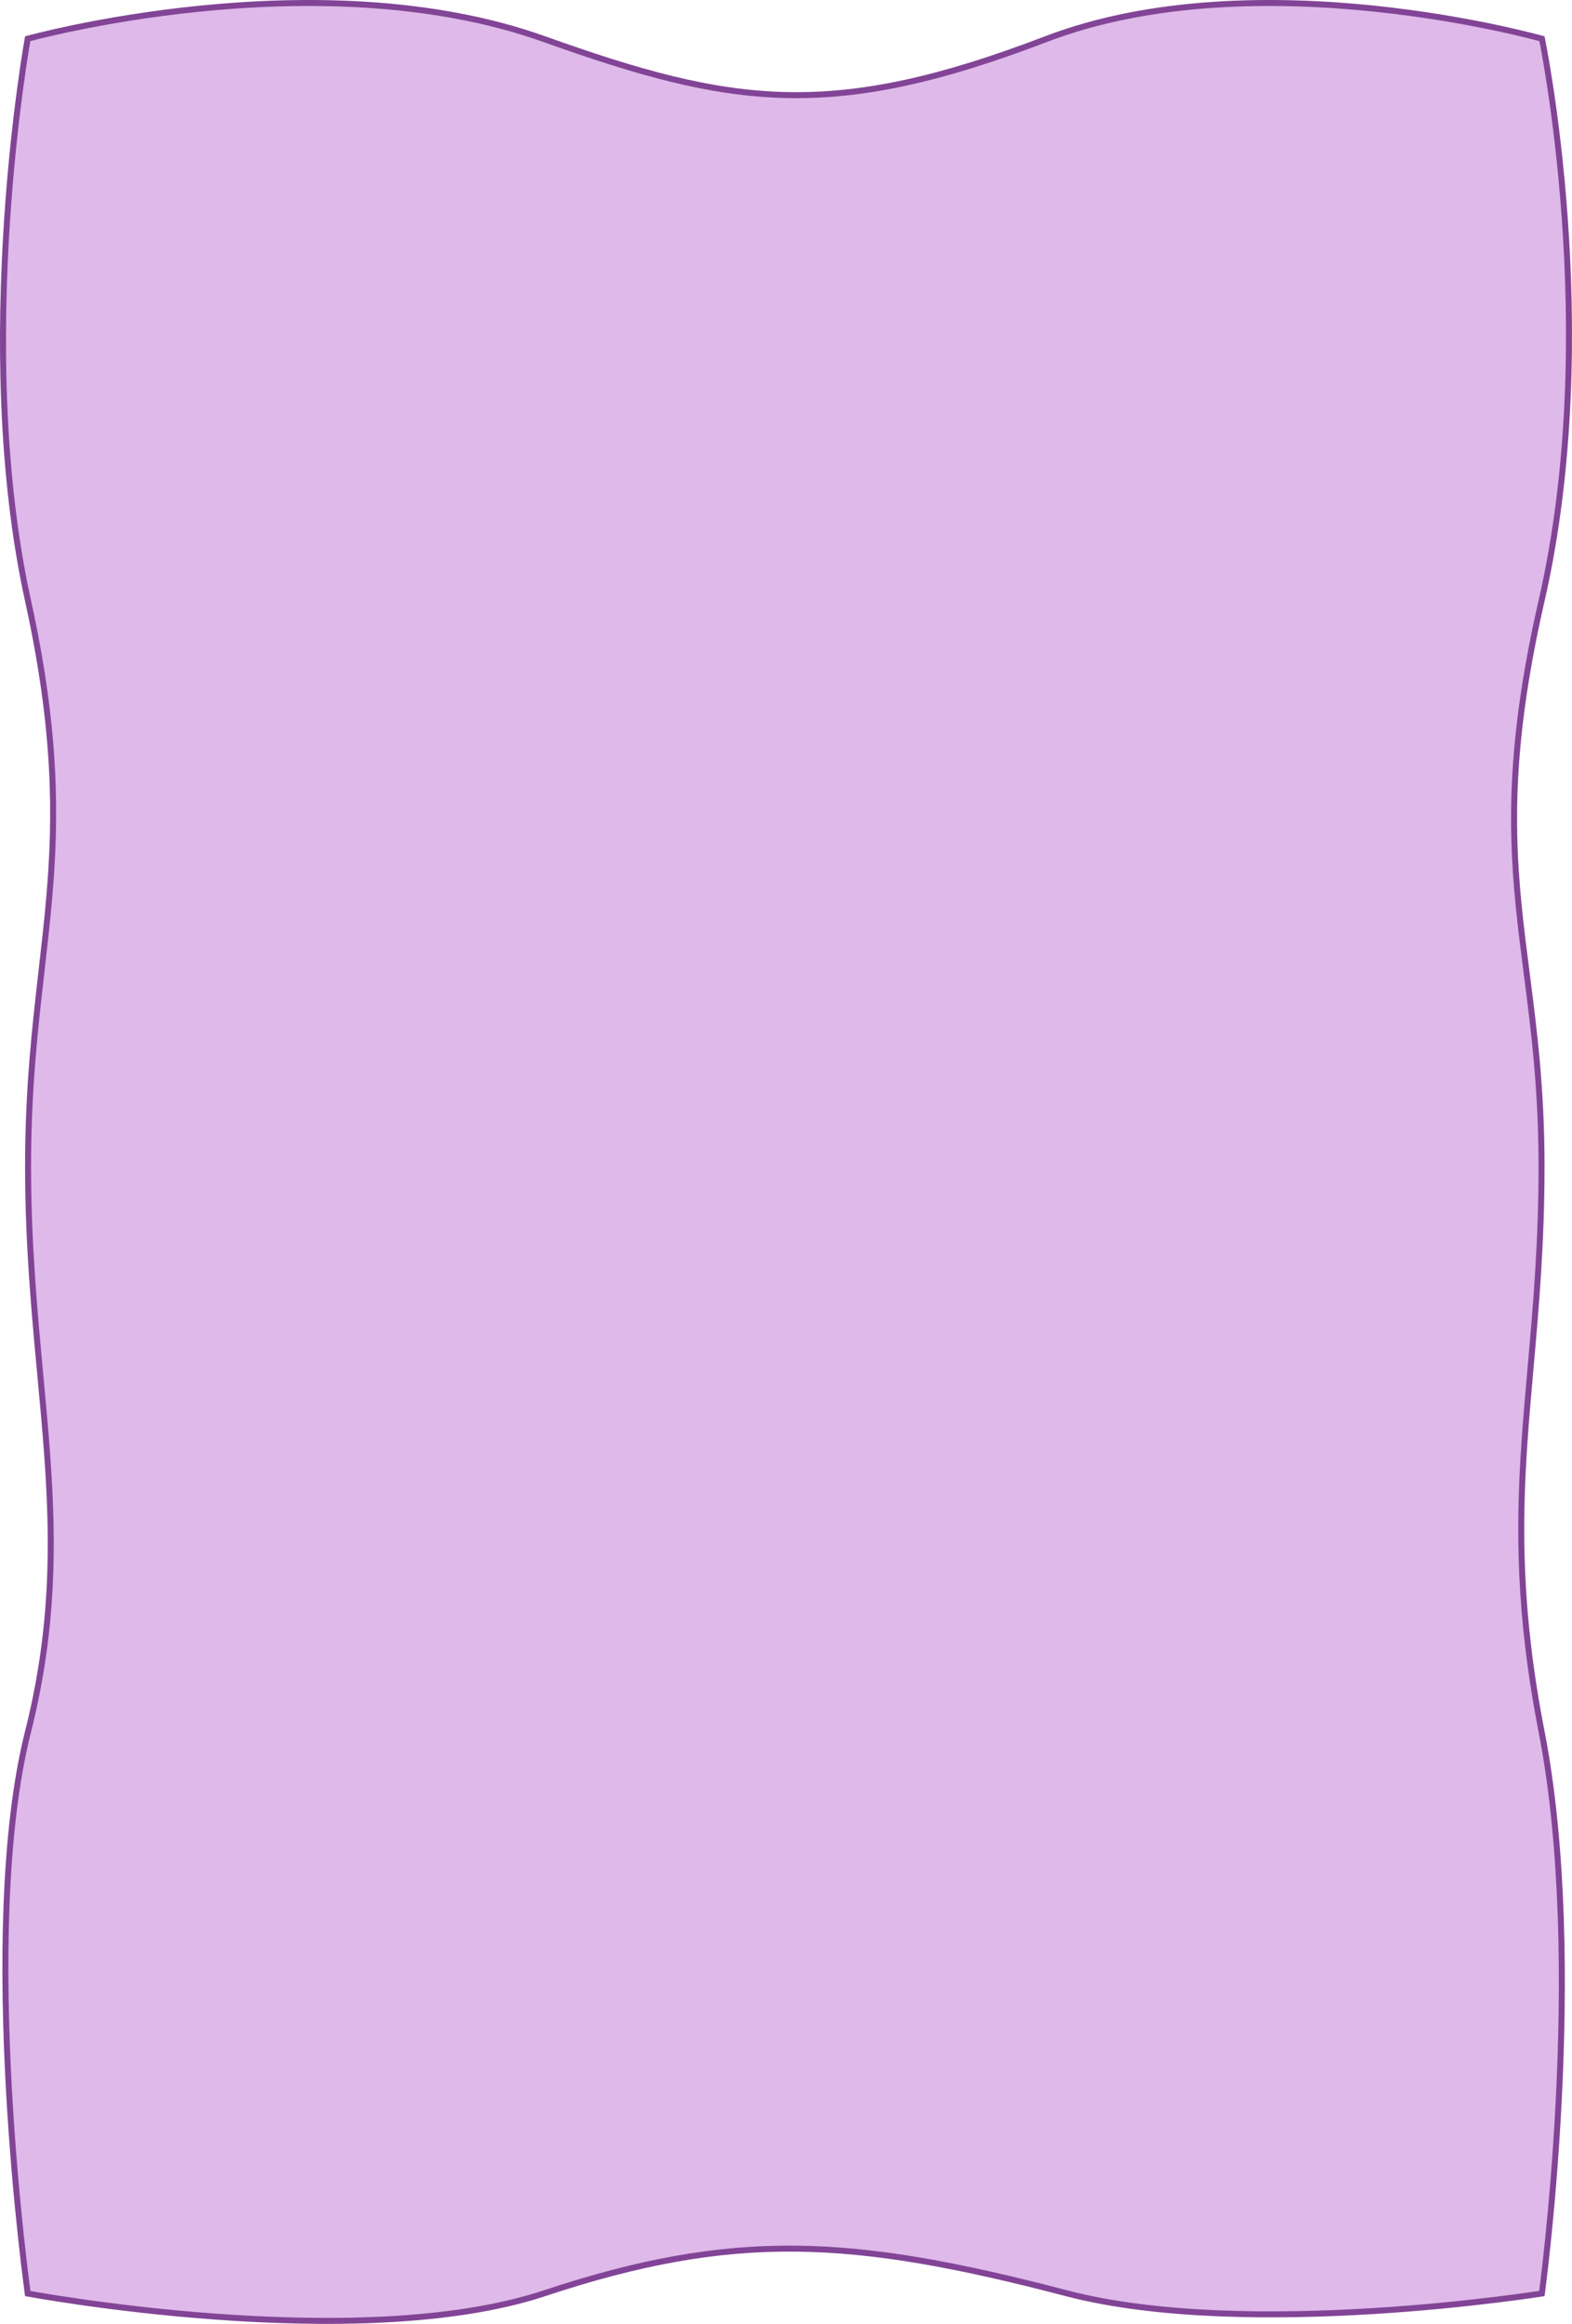 <svg width="1313" height="1940" viewBox="0 0 1313 1940" fill="none" xmlns="http://www.w3.org/2000/svg">
<path d="M23.446 973.568C23.446 908.992 29.241 858.259 34.74 810.12C37.072 789.71 39.35 769.767 41.11 749.433C47.02 681.174 47.013 609.057 23.388 501.411C-0.104 394.372 -0.117 276.733 5.768 185.772C8.709 140.308 13.121 101.545 16.796 74.152C18.634 60.456 20.288 49.605 21.481 42.181C22.078 38.469 22.56 35.614 22.892 33.689C22.983 33.164 23.062 32.708 23.13 32.323C23.482 32.228 23.894 32.118 24.366 31.994C26.183 31.514 28.878 30.818 32.38 29.955C39.384 28.23 49.611 25.838 62.483 23.179C88.231 17.862 124.552 11.48 166.826 7.226C251.43 -1.288 359.634 -1.254 454.645 32.681C532.74 60.575 592.808 77.752 655.753 79.323C718.727 80.894 784.365 66.841 873.666 32.661C962.26 -1.248 1066.12 -1.289 1148.01 7.225C1188.92 11.479 1224.28 17.86 1249.41 23.177C1261.97 25.835 1271.97 28.227 1278.83 29.952C1282.26 30.815 1284.9 31.511 1286.68 31.991C1287.15 32.118 1287.56 32.23 1287.91 32.325C1287.99 32.693 1288.07 33.128 1288.17 33.629C1288.54 35.476 1289.06 38.22 1289.72 41.794C1291.02 48.943 1292.83 59.415 1294.85 72.689C1298.87 99.238 1303.7 136.99 1306.92 181.776C1313.36 271.375 1313.35 389.005 1287.62 501.389C1261.75 614.386 1261.74 686.517 1268.21 753.472C1270.14 773.422 1272.64 792.856 1275.19 812.741C1281.22 859.624 1287.56 909.01 1287.56 973.568C1287.56 1038.18 1282.86 1091.27 1278.41 1141.61C1276.52 1162.94 1274.68 1183.77 1273.26 1204.77C1268.48 1275.31 1268.48 1347.4 1287.61 1445.67C1306.62 1543.37 1306.64 1661.03 1301.87 1754.37C1299.49 1801.02 1295.91 1841.56 1292.94 1870.43C1291.45 1884.86 1290.11 1896.38 1289.14 1904.28C1288.66 1908.23 1288.27 1911.28 1288 1913.34C1287.94 1913.83 1287.88 1914.26 1287.83 1914.63C1287.54 1914.67 1287.22 1914.72 1286.87 1914.78C1286.38 1914.85 1285.82 1914.94 1285.21 1915.03C1283.52 1915.28 1281.36 1915.6 1278.77 1915.97C1271.73 1916.98 1261.48 1918.39 1248.71 1919.94C1223.16 1923.06 1187.52 1926.79 1147.11 1929.29C1066.22 1934.27 966.548 1934.25 890.658 1914.39C801.103 1890.96 731.578 1877.85 664.68 1877.18C597.744 1876.51 533.574 1888.29 454.699 1914.44C376.514 1940.36 268.308 1940.4 179.382 1933.88C134.972 1930.63 95.468 1925.74 67.067 1921.67C52.867 1919.64 41.446 1917.81 33.577 1916.48C29.643 1915.82 26.597 1915.29 24.537 1914.92C24.021 1914.83 23.567 1914.75 23.176 1914.68C23.114 1914.22 23.04 1913.67 22.956 1913.04C22.654 1910.79 22.218 1907.47 21.678 1903.17C20.597 1894.59 19.099 1882.13 17.436 1866.65C14.108 1835.69 10.114 1792.65 7.452 1744.33C2.123 1647.6 2.15 1530.03 23.37 1445.8C44.781 1360.82 44.77 1288.66 39.43 1214.8C37.839 1192.8 35.78 1170.67 33.671 1148.02C28.695 1094.56 23.446 1038.17 23.446 973.568Z" fill="#CC94DE" fill-opacity="0.65" stroke="#824496" stroke-width="5"/>
</svg>
